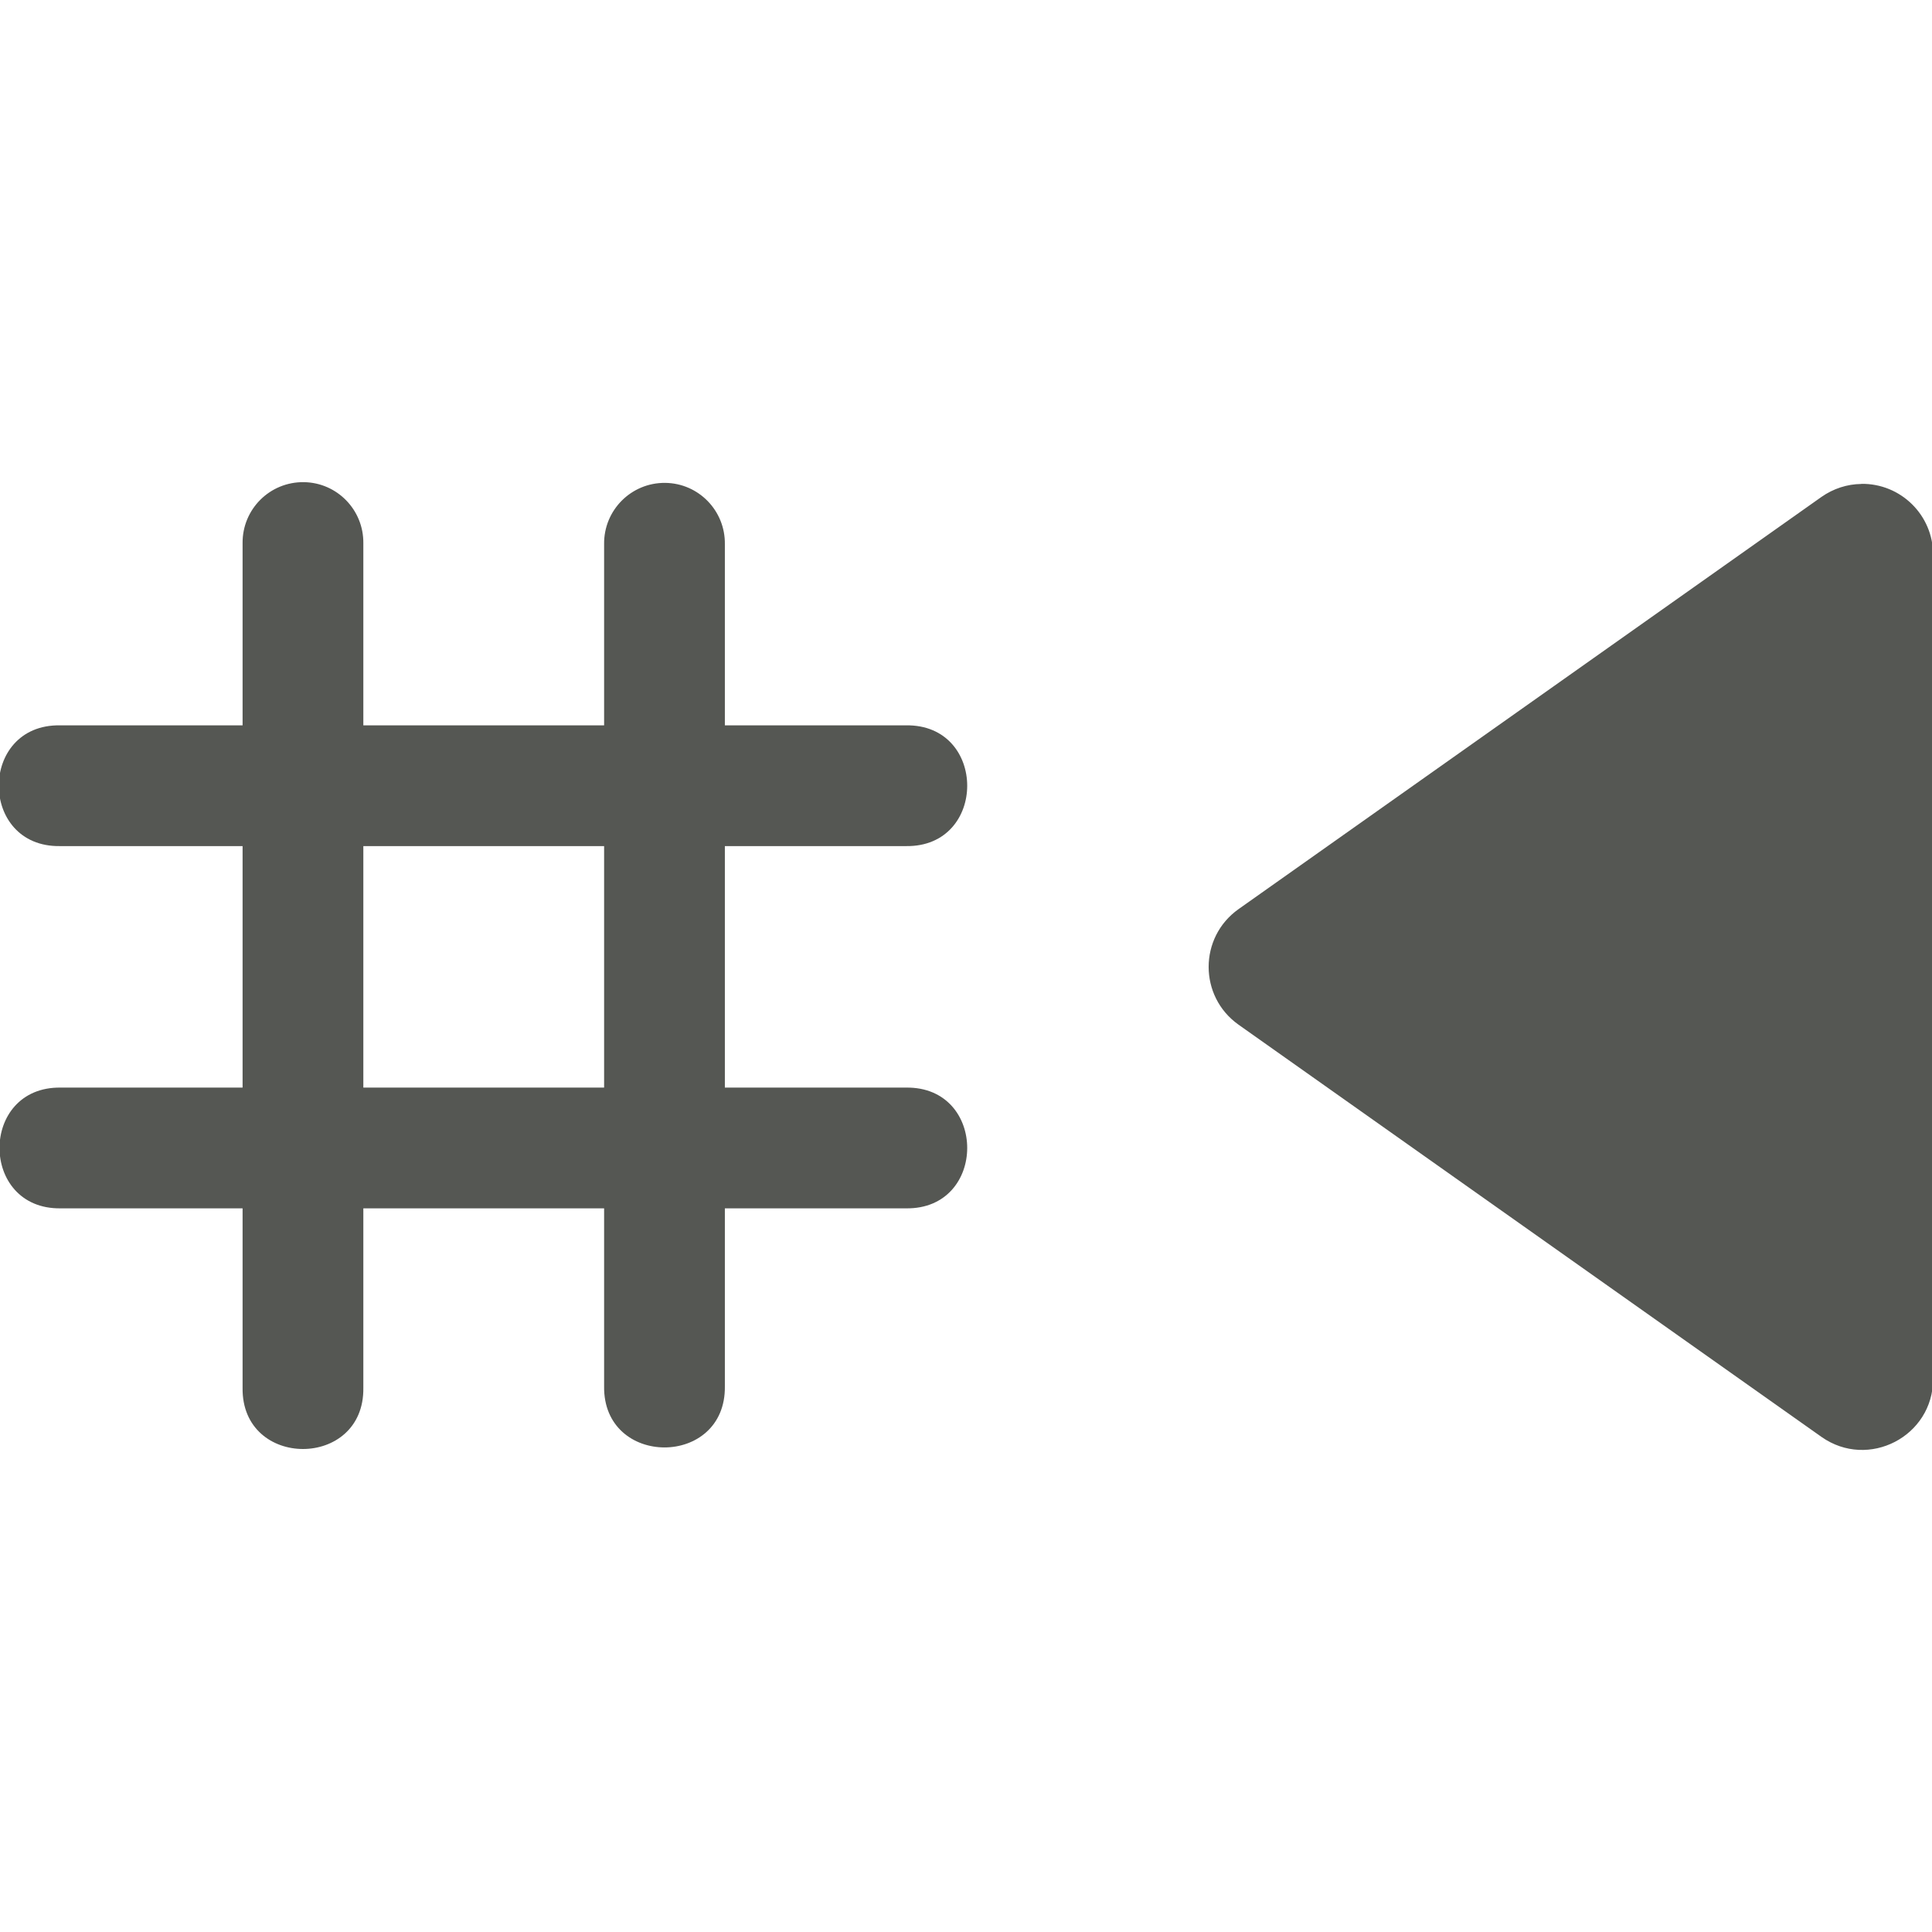 <svg viewBox="0 0 16 16" xmlns="http://www.w3.org/2000/svg"><path d="m2.517 3.993c.275.004.495.23.492.506v1.508h1.994v-1.5c-.004-.281.224-.511.506-.508.277.003.498.231.494.508v1.5h1.5c.676-.01.676 1.01 0 1h-1.5v2h1.5c.676-.01.676 1.01 0 1h-1.5v1.473c.01.676-1.01.676-1 0v-1.473h-1.994v1.486c.01.676-1.01.676-1 0v-1.486h-1.506c-.676.01-.676-1.01 0-1h1.506v-2h-1.512c-.676.01-.676-1.01 0-1h1.512v-1.508c-.003-.282.226-.51.508-.506zm12.898.014c.327-.004.594.259.594.586v6.828c-0.0.475-.536.752-.924.479l-4.828-3.414c-.33-.234-.33-.723 0-.957l4.828-3.414c.097-.068.212-.106.33-.107zm-10.412 3h-1.994v2h1.994z" fill="#555753"/></svg>